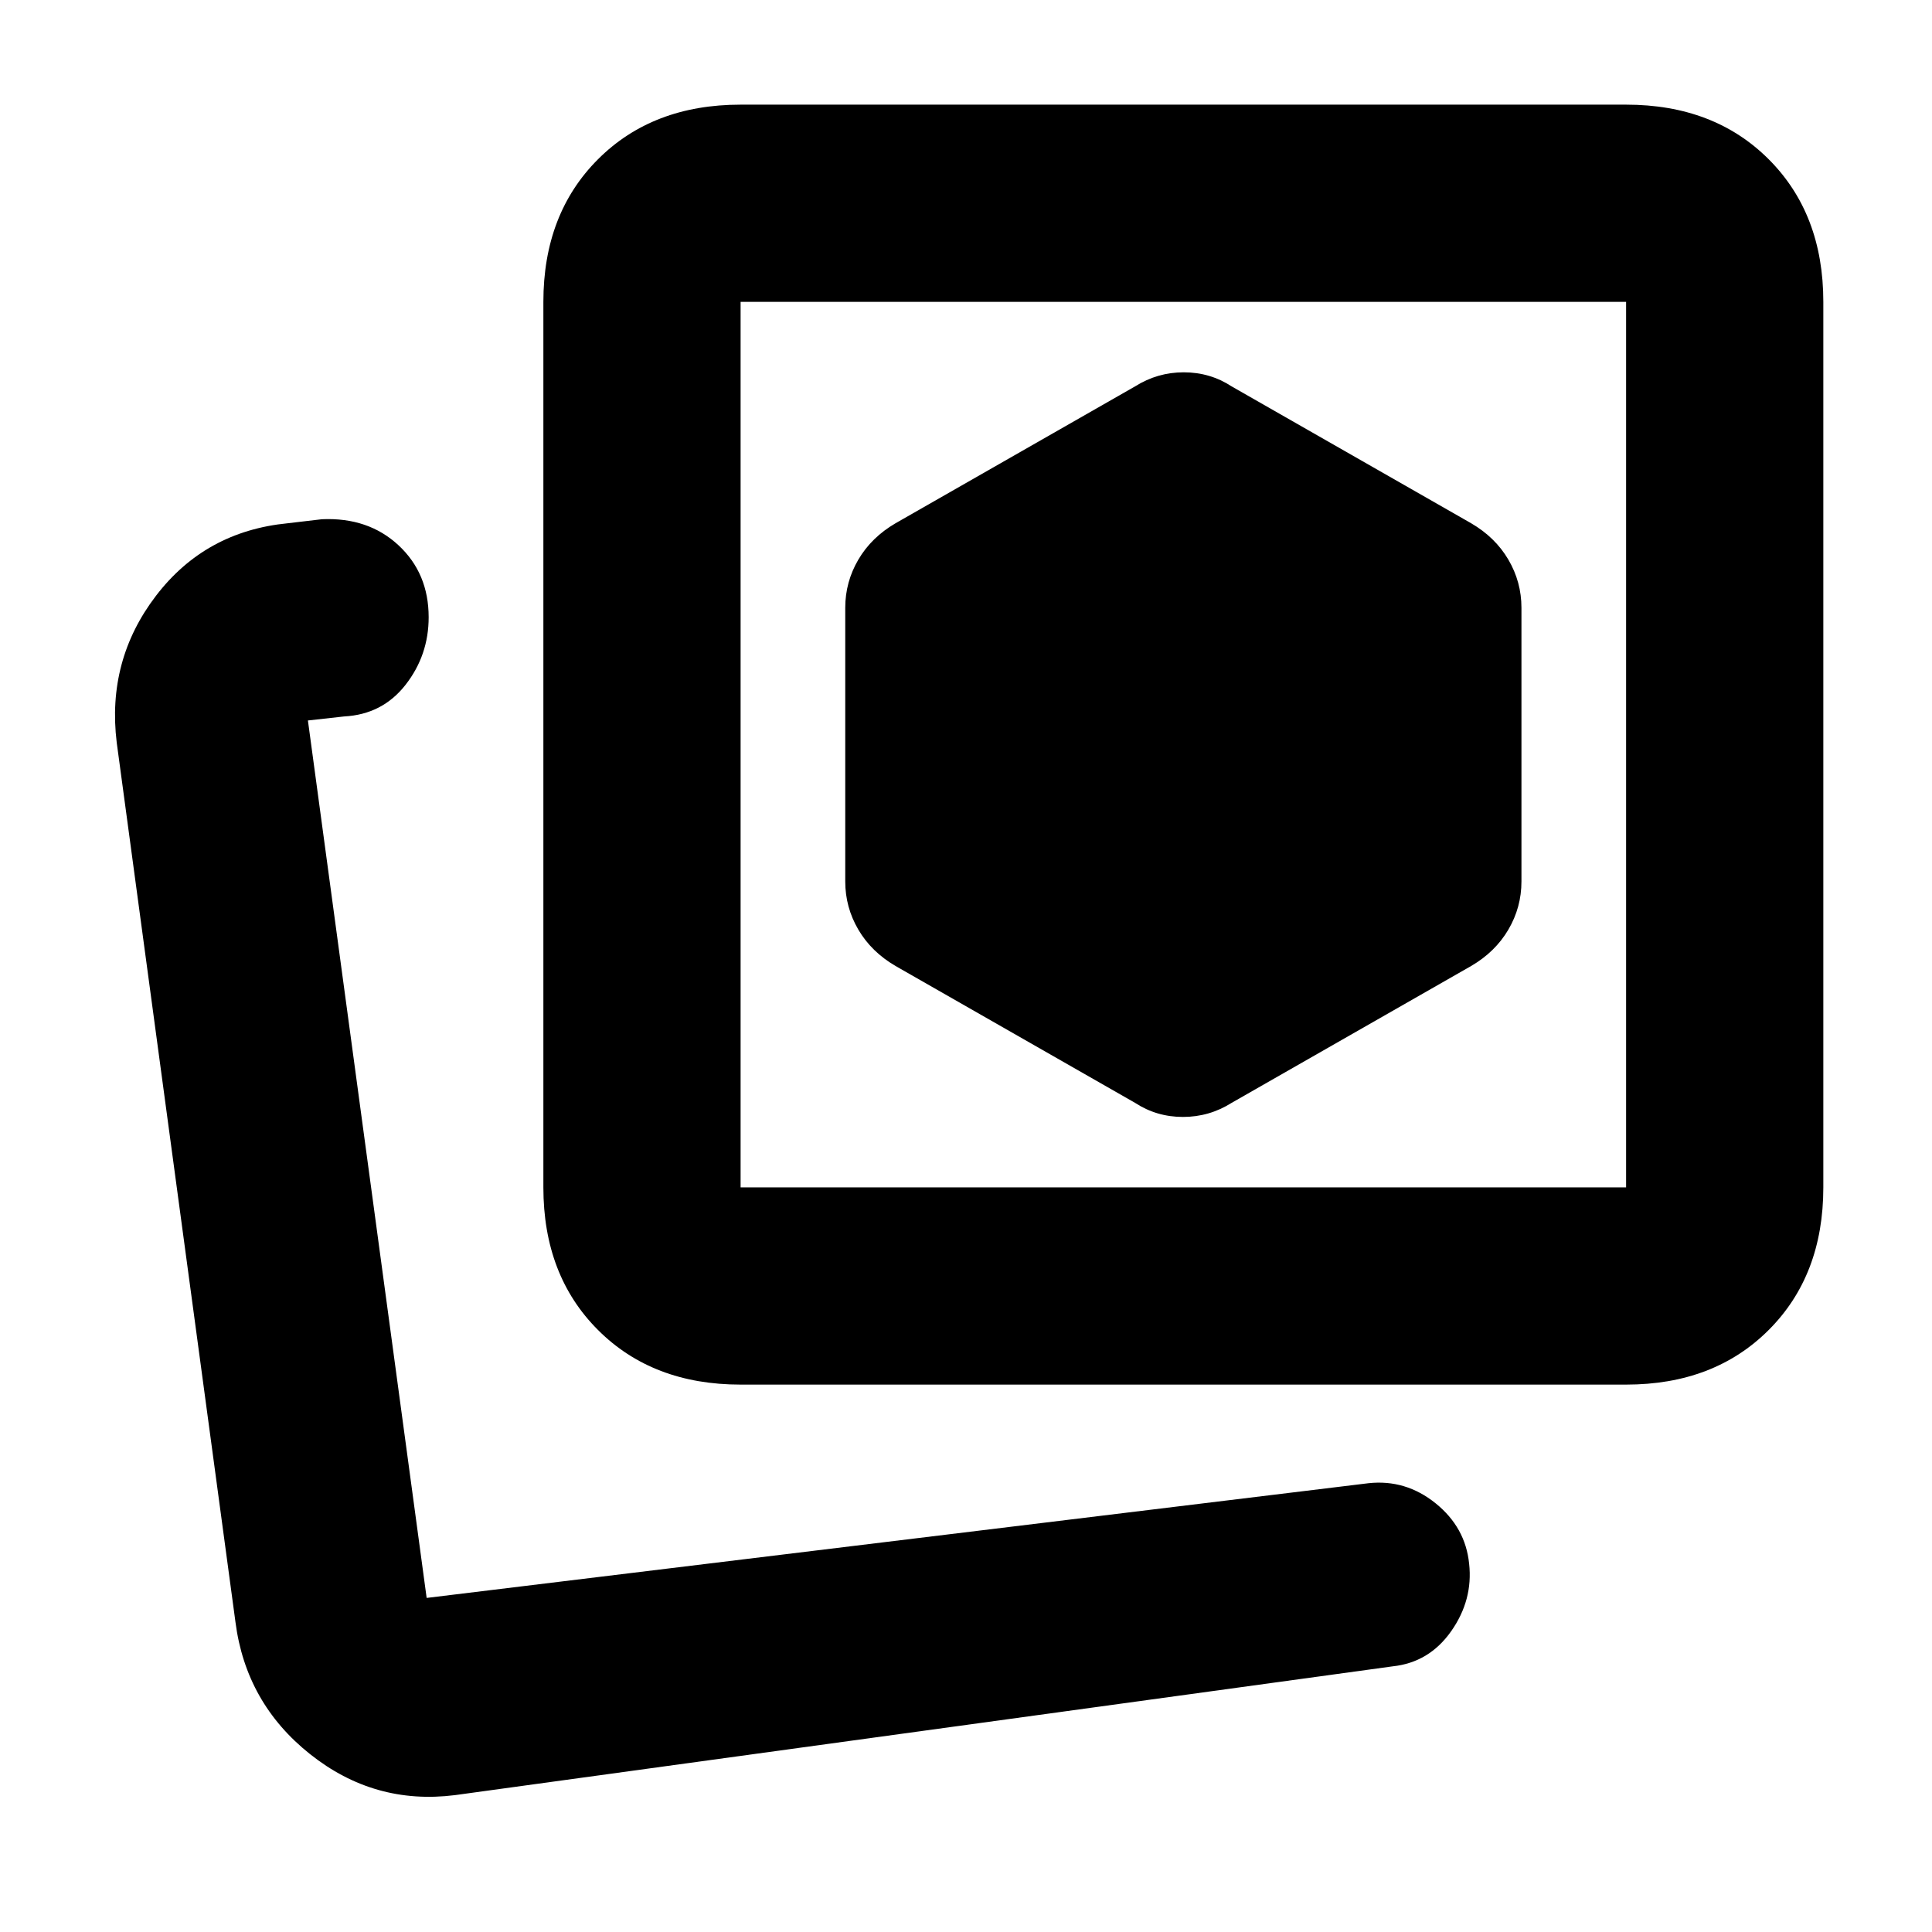 <svg xmlns="http://www.w3.org/2000/svg" height="20" viewBox="0 -960 960 960" width="20"><path d="m612-412 119-68q12-7 18.5-18.08Q756-509.17 756-522v-136q0-12.83-6.5-23.92Q743-693 731-700l-119-68q-10.71-7-23.81-7-13.09 0-24.19 7l-119 68q-12 7-18.5 18.08Q420-670.83 420-658v136q0 12.83 6.5 23.92Q433-487 445-480l119 68q10.71 7 23.81 7 13.09 0 24.19-7ZM368-272q-43.73 0-70.86-27.14Q270-326.27 270-370v-440q0-43.72 27.14-70.86Q324.27-908 368-908h440q43.72 0 70.86 27.14T906-810v440q0 43.73-27.14 70.86Q851.72-272 808-272H368Zm0-98h440v-440H368v440Zm220-220ZM201-166Zm25 98q-40 5-71.9-20.35Q122.19-113.7 117-154L58-591q-5-40.89 19.5-72.95Q102-696 143-700l17-2q23-1 38 12.93t15 35.76q0 18.91-11.5 33.61T171-604l-18 2 59 436 468-57q18.49-2 33.33 9.97Q728.18-201.06 730-183q2 18-8.92 33.54Q710.16-133.93 692-132L226-68Z"/></svg>